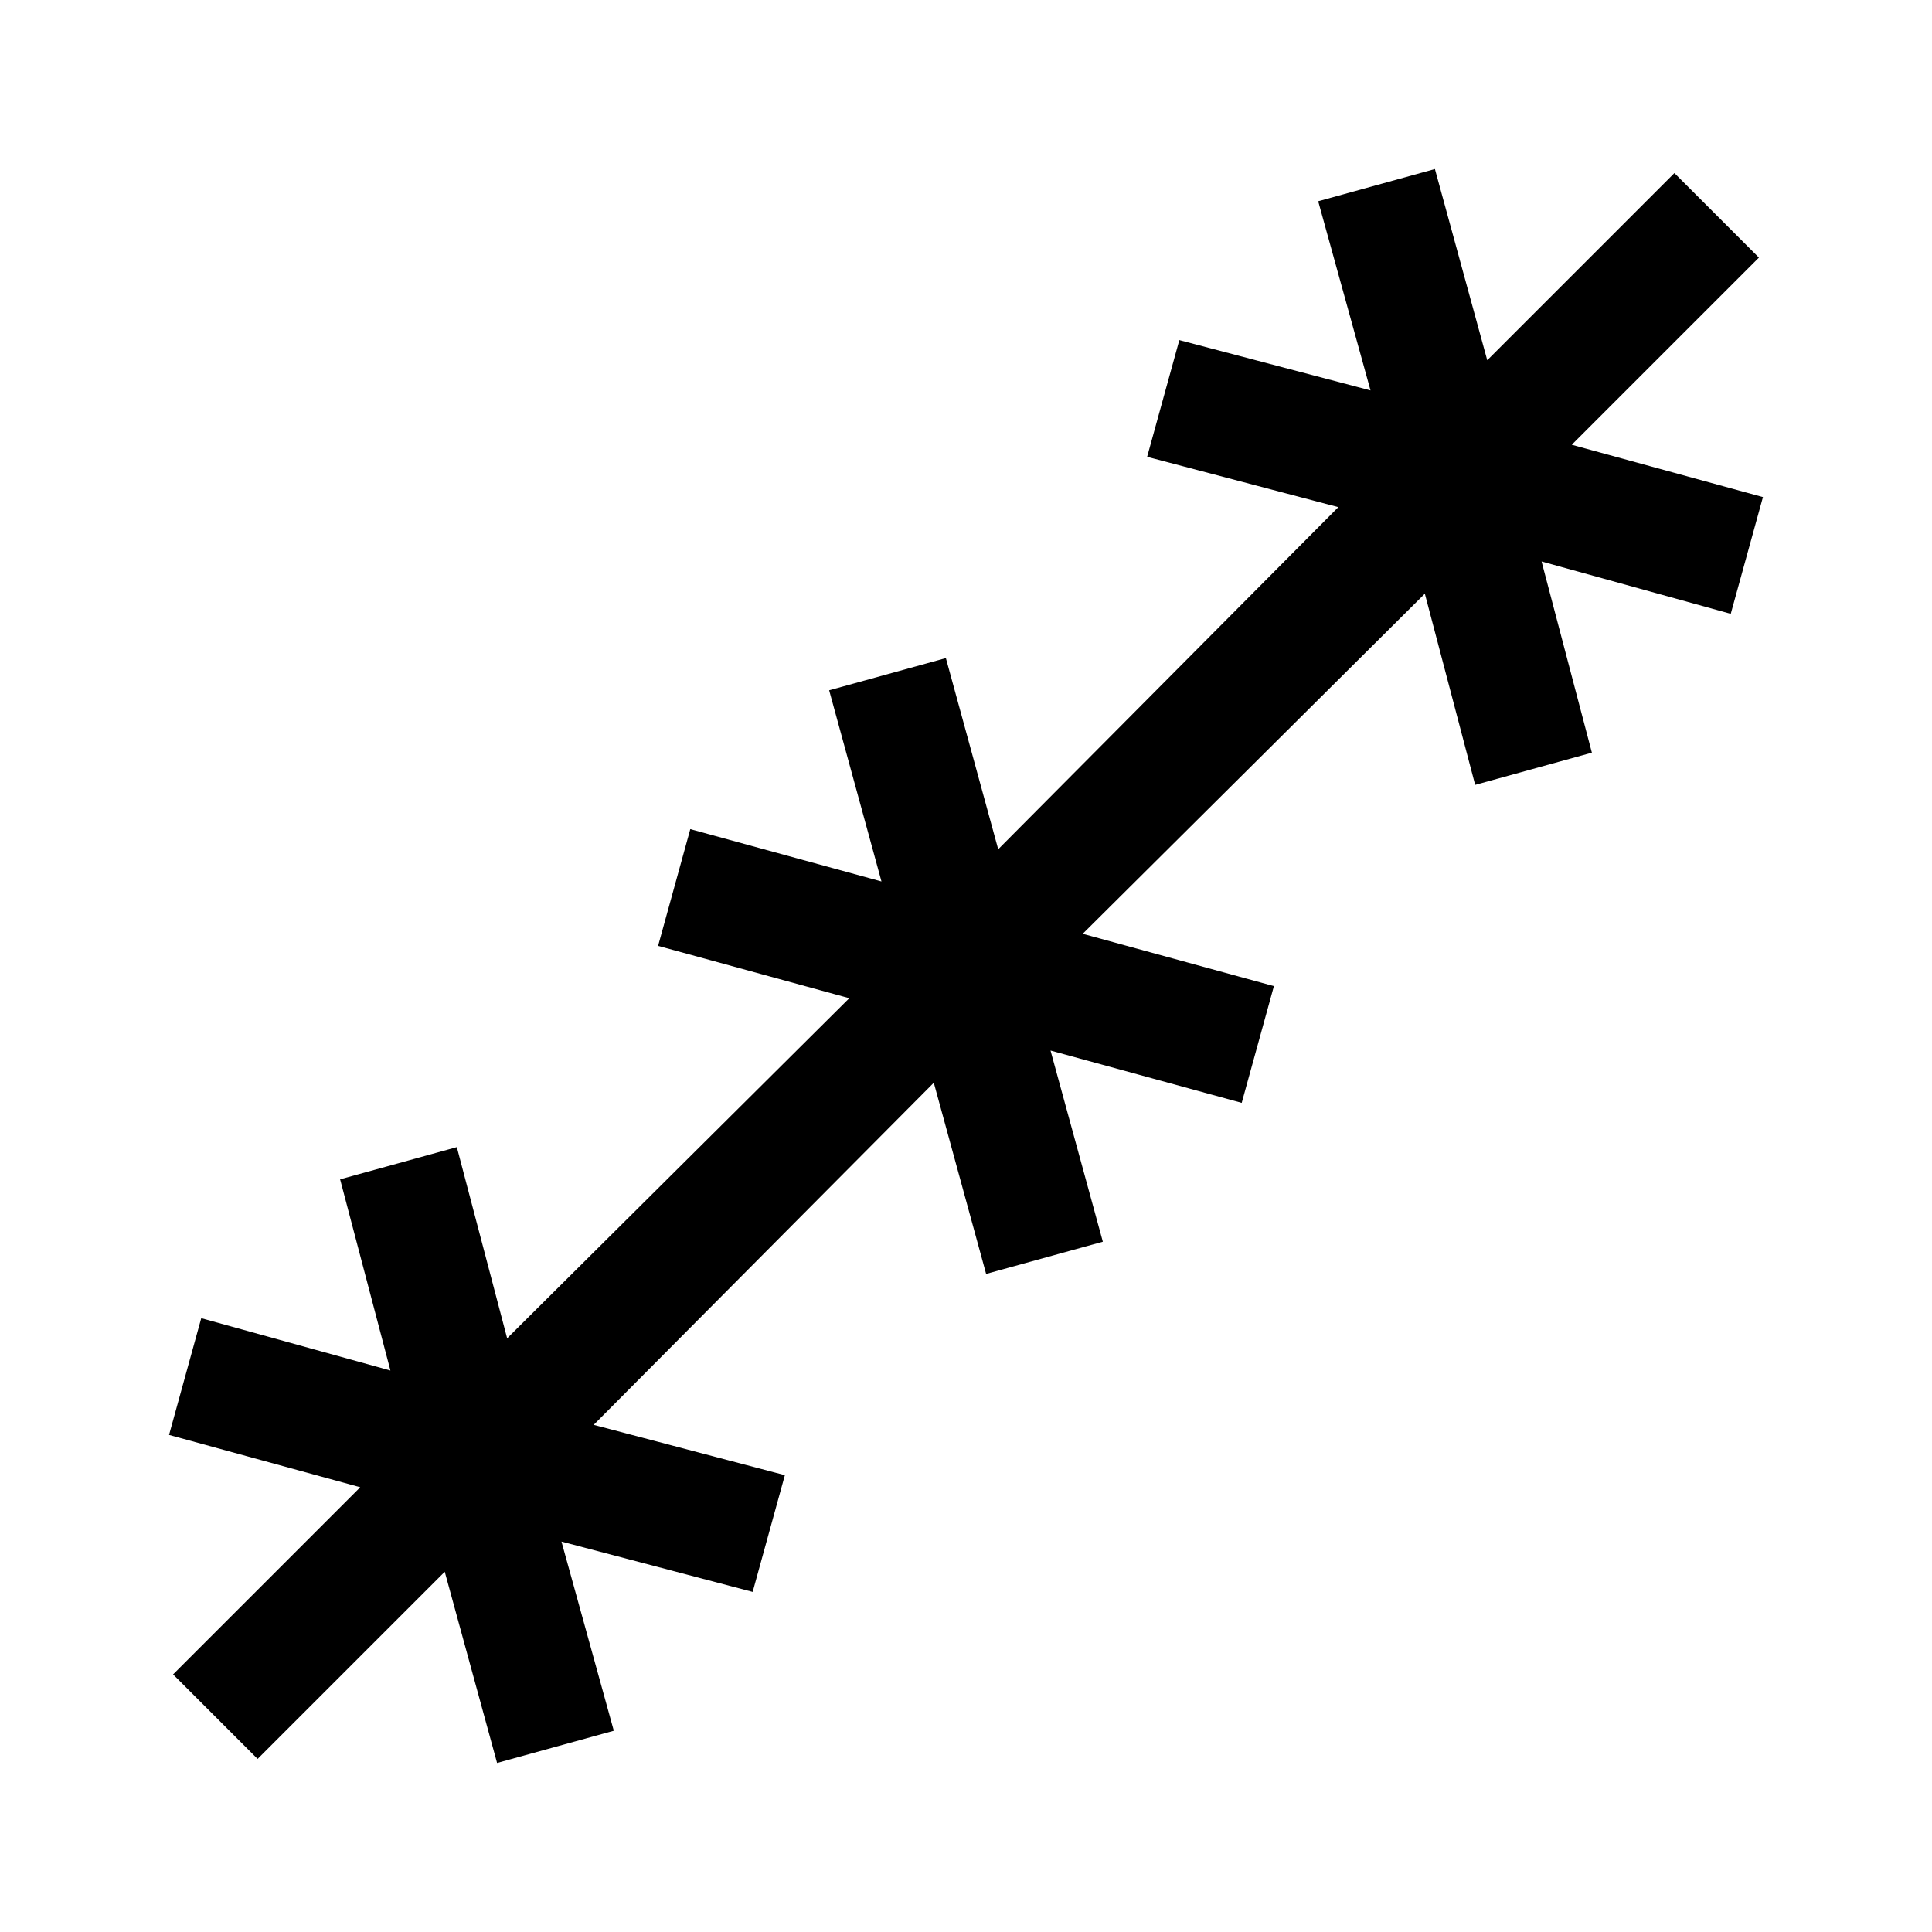 <svg xmlns="http://www.w3.org/2000/svg" width="48" height="48" viewBox="0 0 48 48"><path d="m6.4 43.7-2.1-2.1 4.65-4.65-4.75-1.3.8-2.9 4.7 1.3-1.25-4.75 2.9-.8 1.25 4.75 8.5-8.45-4.75-1.3.8-2.9 4.75 1.3-1.3-4.75 2.9-.8 1.3 4.75 8.45-8.5-4.75-1.25.8-2.9 4.75 1.25-1.3-4.7 2.9-.8 1.3 4.75L41.6 4.3l2.1 2.1-4.65 4.65 4.75 1.3-.8 2.9-4.7-1.3 1.25 4.75-2.9.8-1.25-4.75-8.5 8.45 4.75 1.3-.8 2.9-4.75-1.3 1.3 4.75-2.9.8-1.3-4.75-8.45 8.5 4.75 1.25-.8 2.9-4.75-1.25 1.3 4.7-2.9.8-1.3-4.75Z"/></svg>